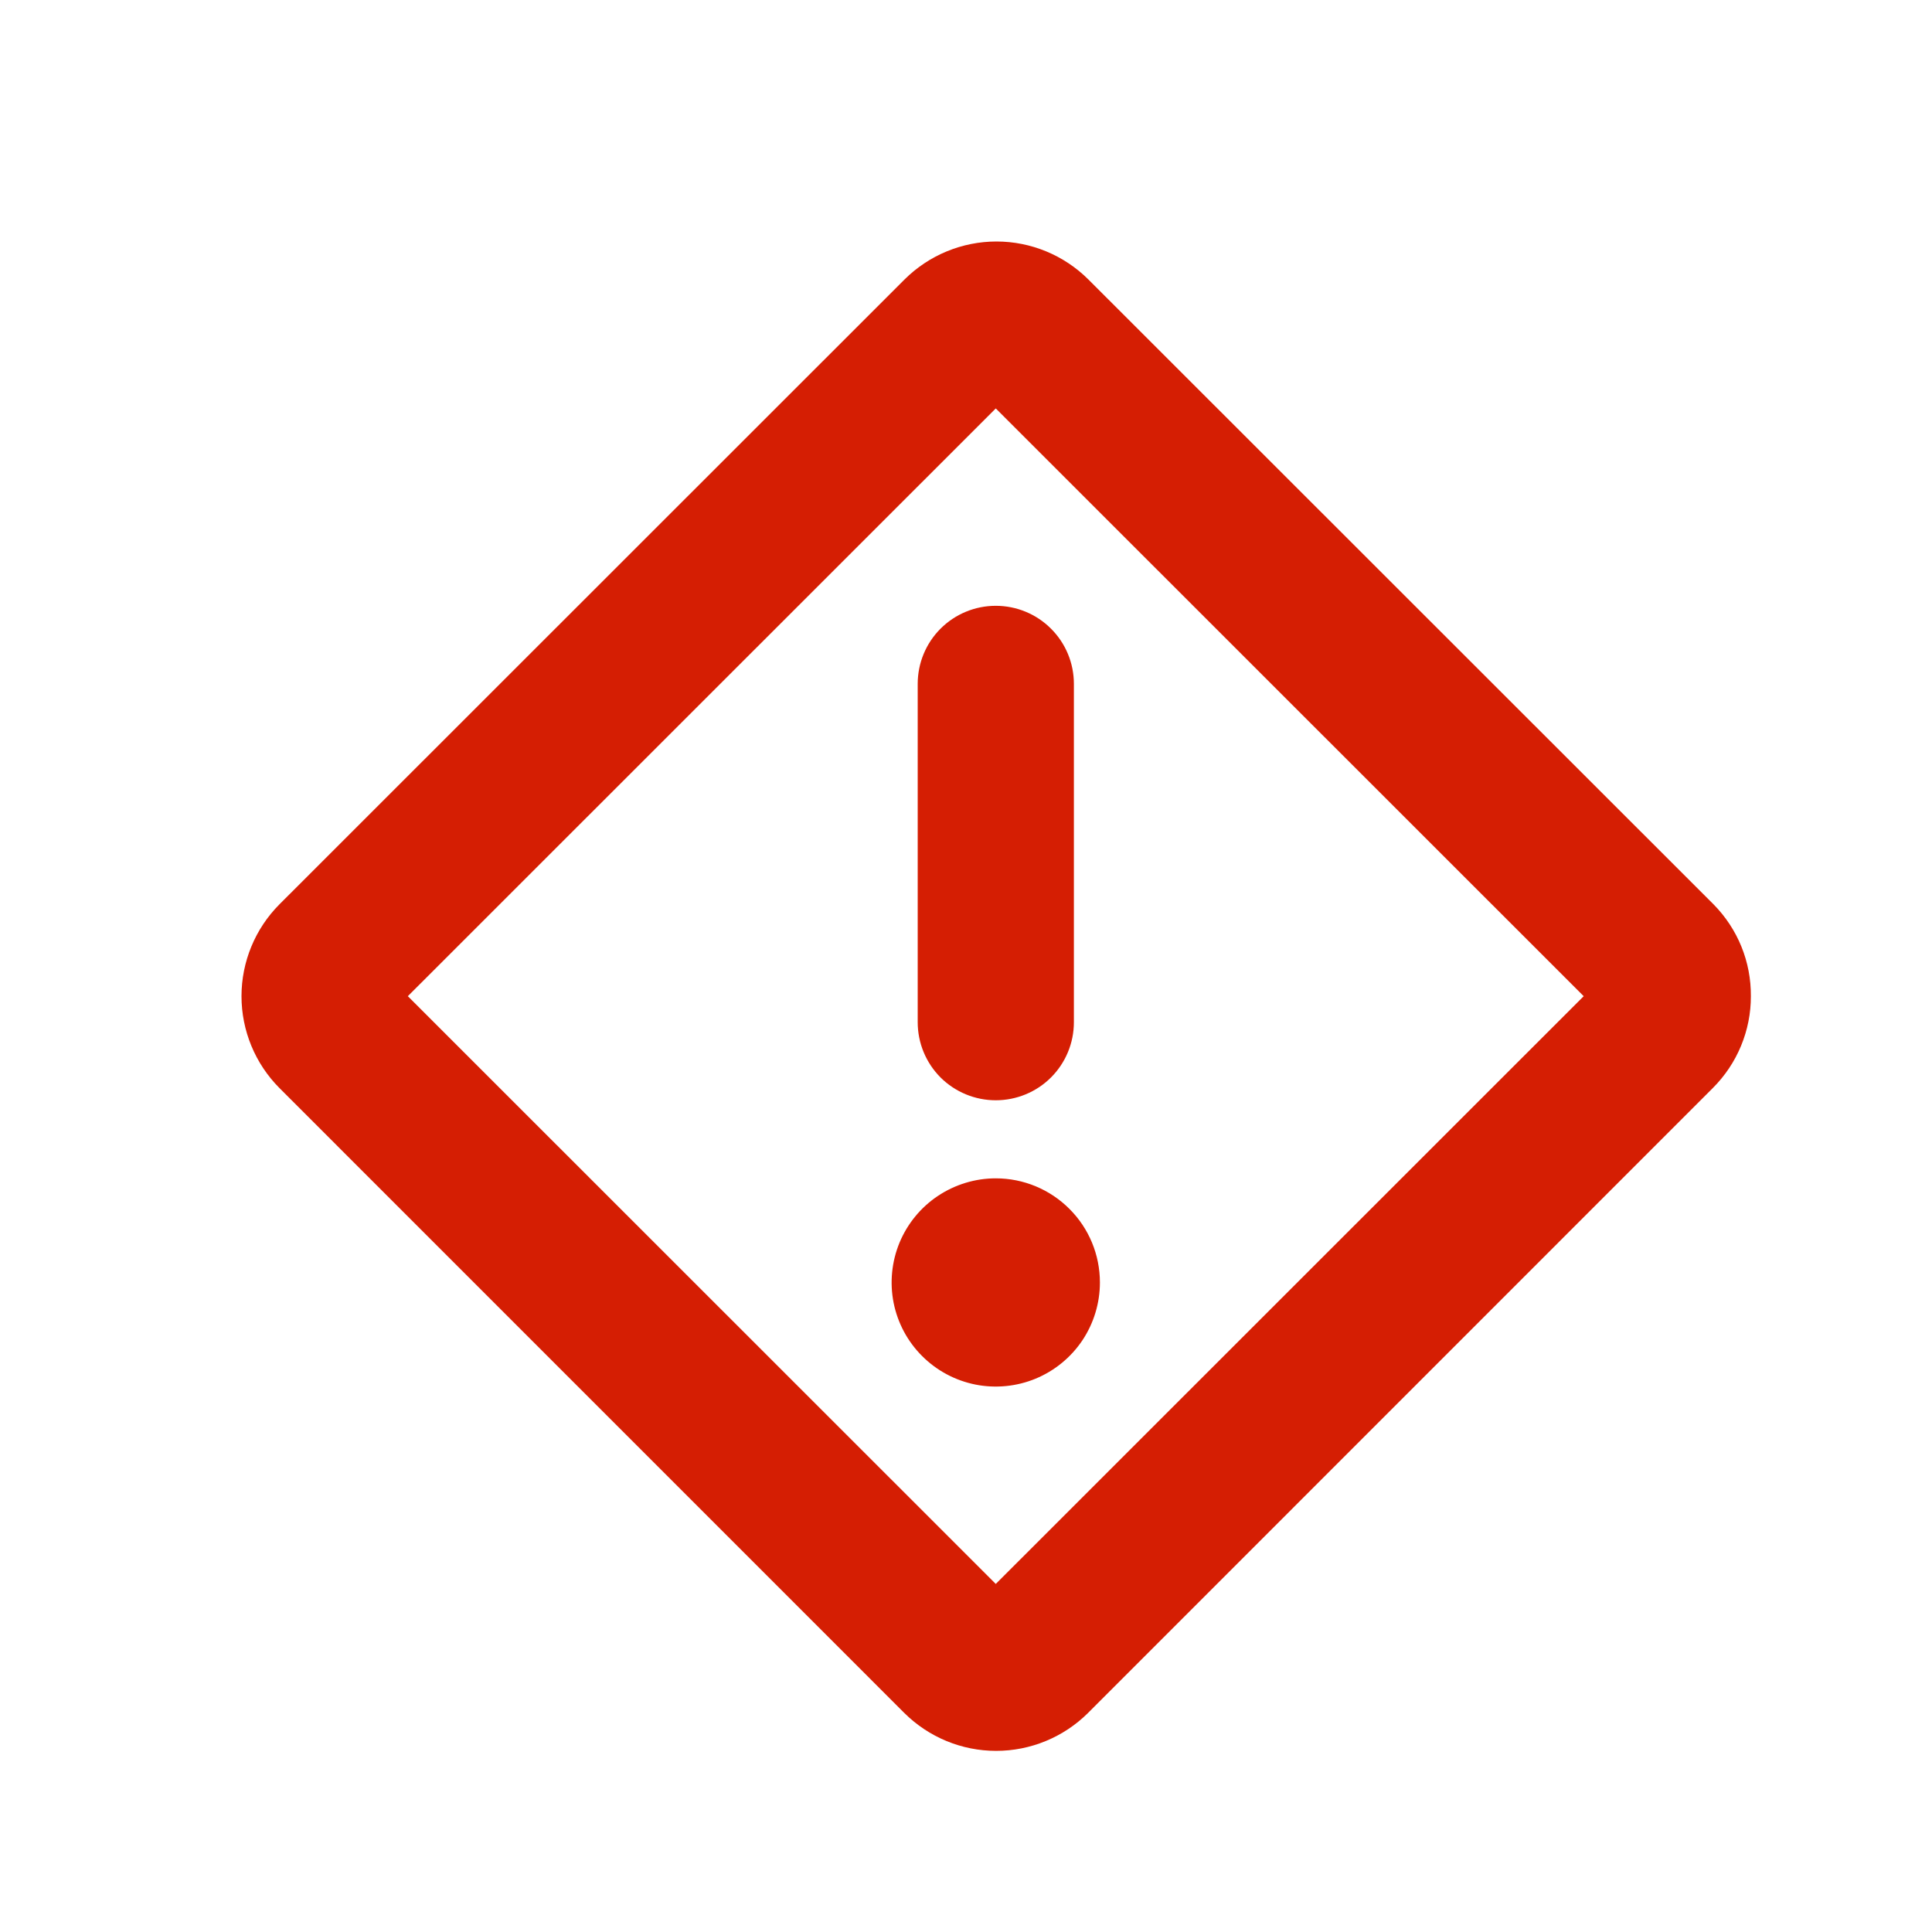 <svg width="32" height="32" viewBox="0 0 32 32" fill="none" xmlns="http://www.w3.org/2000/svg">
<path d="M16.493 10.034C16.836 10.034 17.166 10.17 17.408 10.413C17.651 10.655 17.787 10.984 17.787 11.327V16.931C17.787 17.274 17.651 17.603 17.408 17.846C17.166 18.088 16.836 18.224 16.493 18.224C16.15 18.224 15.821 18.088 15.578 17.846C15.336 17.603 15.2 17.274 15.2 16.931V11.327C15.2 10.984 15.336 10.655 15.578 10.413C15.821 10.17 16.15 10.034 16.493 10.034ZM16.493 19.517C16.152 19.517 15.819 19.619 15.535 19.808C15.251 19.997 15.03 20.267 14.899 20.582C14.769 20.897 14.735 21.244 14.801 21.578C14.868 21.913 15.032 22.22 15.274 22.461C15.515 22.702 15.822 22.866 16.157 22.933C16.491 22.999 16.838 22.965 17.153 22.835C17.469 22.704 17.738 22.483 17.928 22.2C18.117 21.916 18.218 21.583 18.218 21.242C18.218 20.784 18.037 20.346 17.713 20.023C17.39 19.699 16.951 19.517 16.493 19.517ZM29 16.5C29.001 16.782 28.945 17.062 28.837 17.323C28.729 17.584 28.57 17.821 28.37 18.021L18.02 28.373C17.616 28.774 17.069 29 16.499 29C15.929 29 15.383 28.774 14.979 28.373L4.628 18.021C4.226 17.617 4 17.07 4 16.5C4 15.93 4.226 15.383 4.628 14.979L14.984 4.627C15.388 4.226 15.935 4 16.505 4C17.075 4 17.621 4.226 18.025 4.627L28.382 14.979C28.58 15.18 28.737 15.417 28.843 15.678C28.949 15.939 29.002 16.218 29 16.5ZM26.231 16.5L16.493 6.765L6.755 16.5L16.493 26.235L26.231 16.5Z" fill="#D51E03"/>
</svg>
